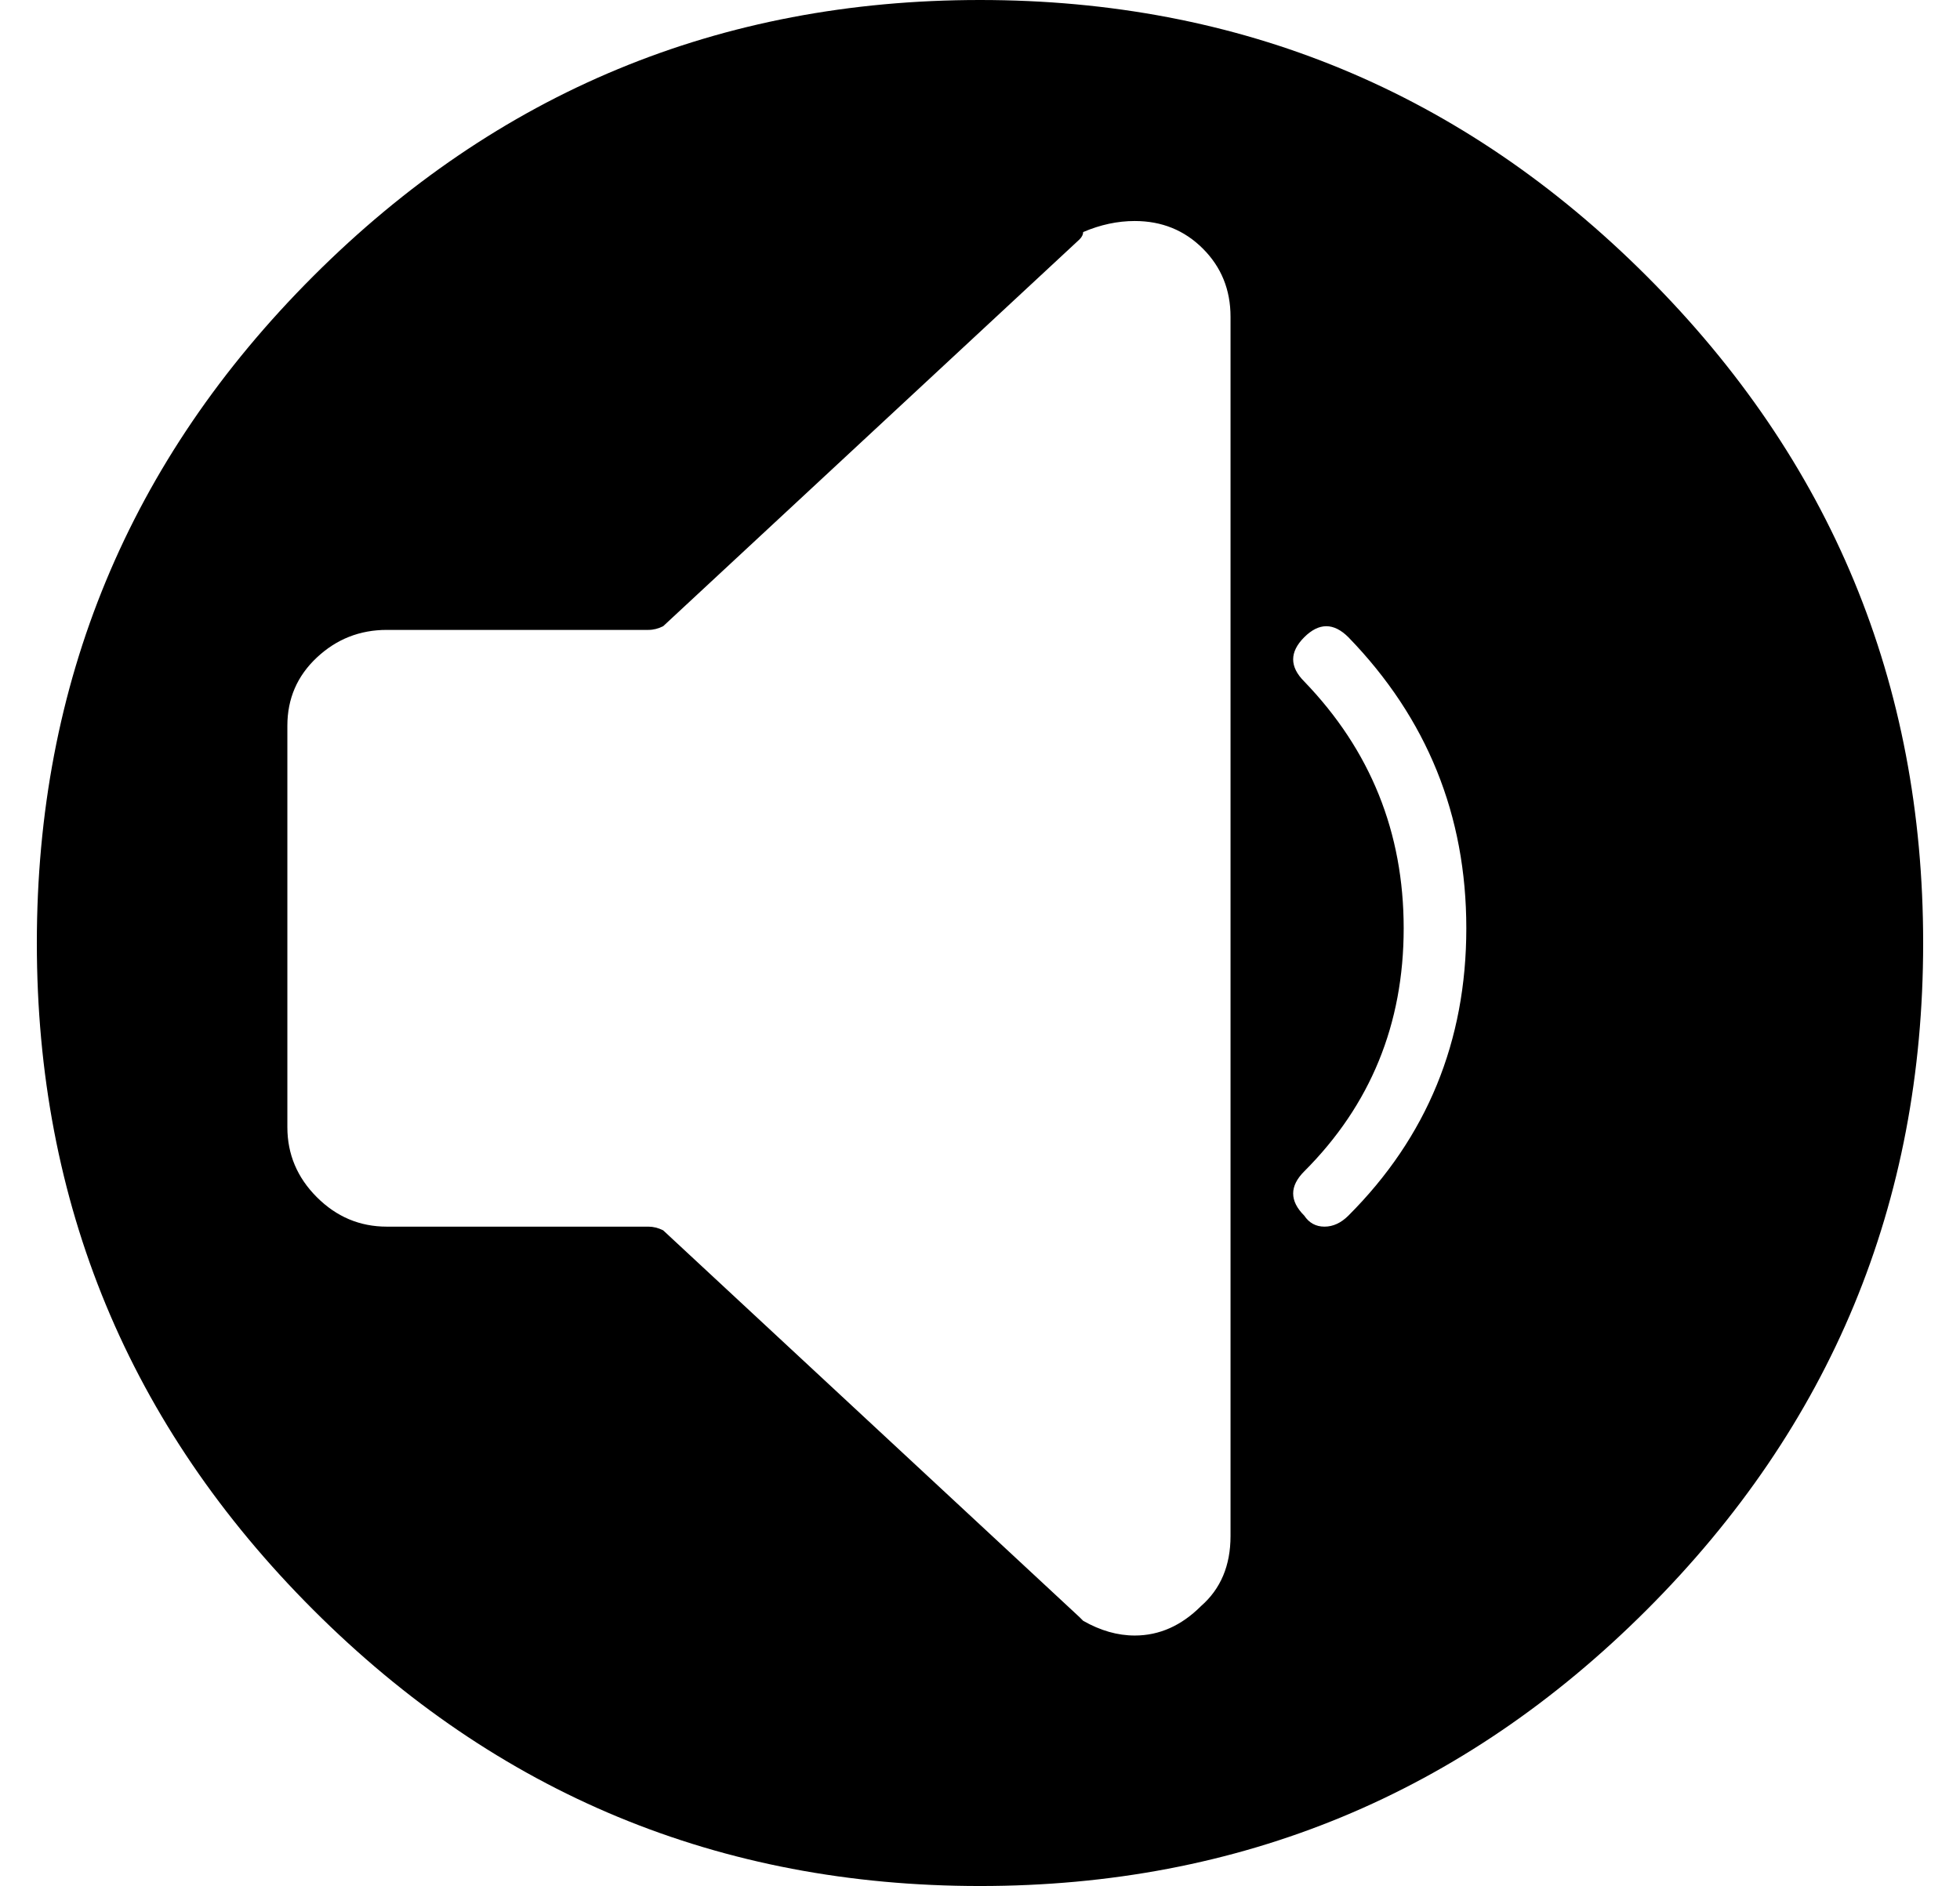 <?xml version="1.0" standalone="no"?>
<!DOCTYPE svg PUBLIC "-//W3C//DTD SVG 1.1//EN" "http://www.w3.org/Graphics/SVG/1.1/DTD/svg11.dtd" >
<svg xmlns="http://www.w3.org/2000/svg" xmlns:xlink="http://www.w3.org/1999/xlink" version="1.1" viewBox="-10 0 532 512">
  <g transform="matrix(1 0 0 -1 0 448)">
   <path fill="currentColor"
d="M256 448q106 0 181 -75t75 -181t-75 -181t-181 -75t-181 75t-75 181t75 181t181 75zM324 31v331q0 11 -7.5 18.5t-18.5 7.5q-7 0 -14 -3q0 -1 -1 -2l-113 -105q-2 -1 -4 -1h-71q-11 0 -19 -7.5t-8 -18.5v-109q0 -11 8 -19t19 -8h71q2 0 4 -1l113 -105l1 -1q7 -4 14 -4
q10 0 18 8q8 7 8 19zM356 118q32 32 32 78t-32 79q-6 6 -12 0t0 -12q27 -28 27 -67t-27 -66q-6 -6 0 -12q2 -3 5.5 -3t6.5 3z" />
  </g>

</svg>
